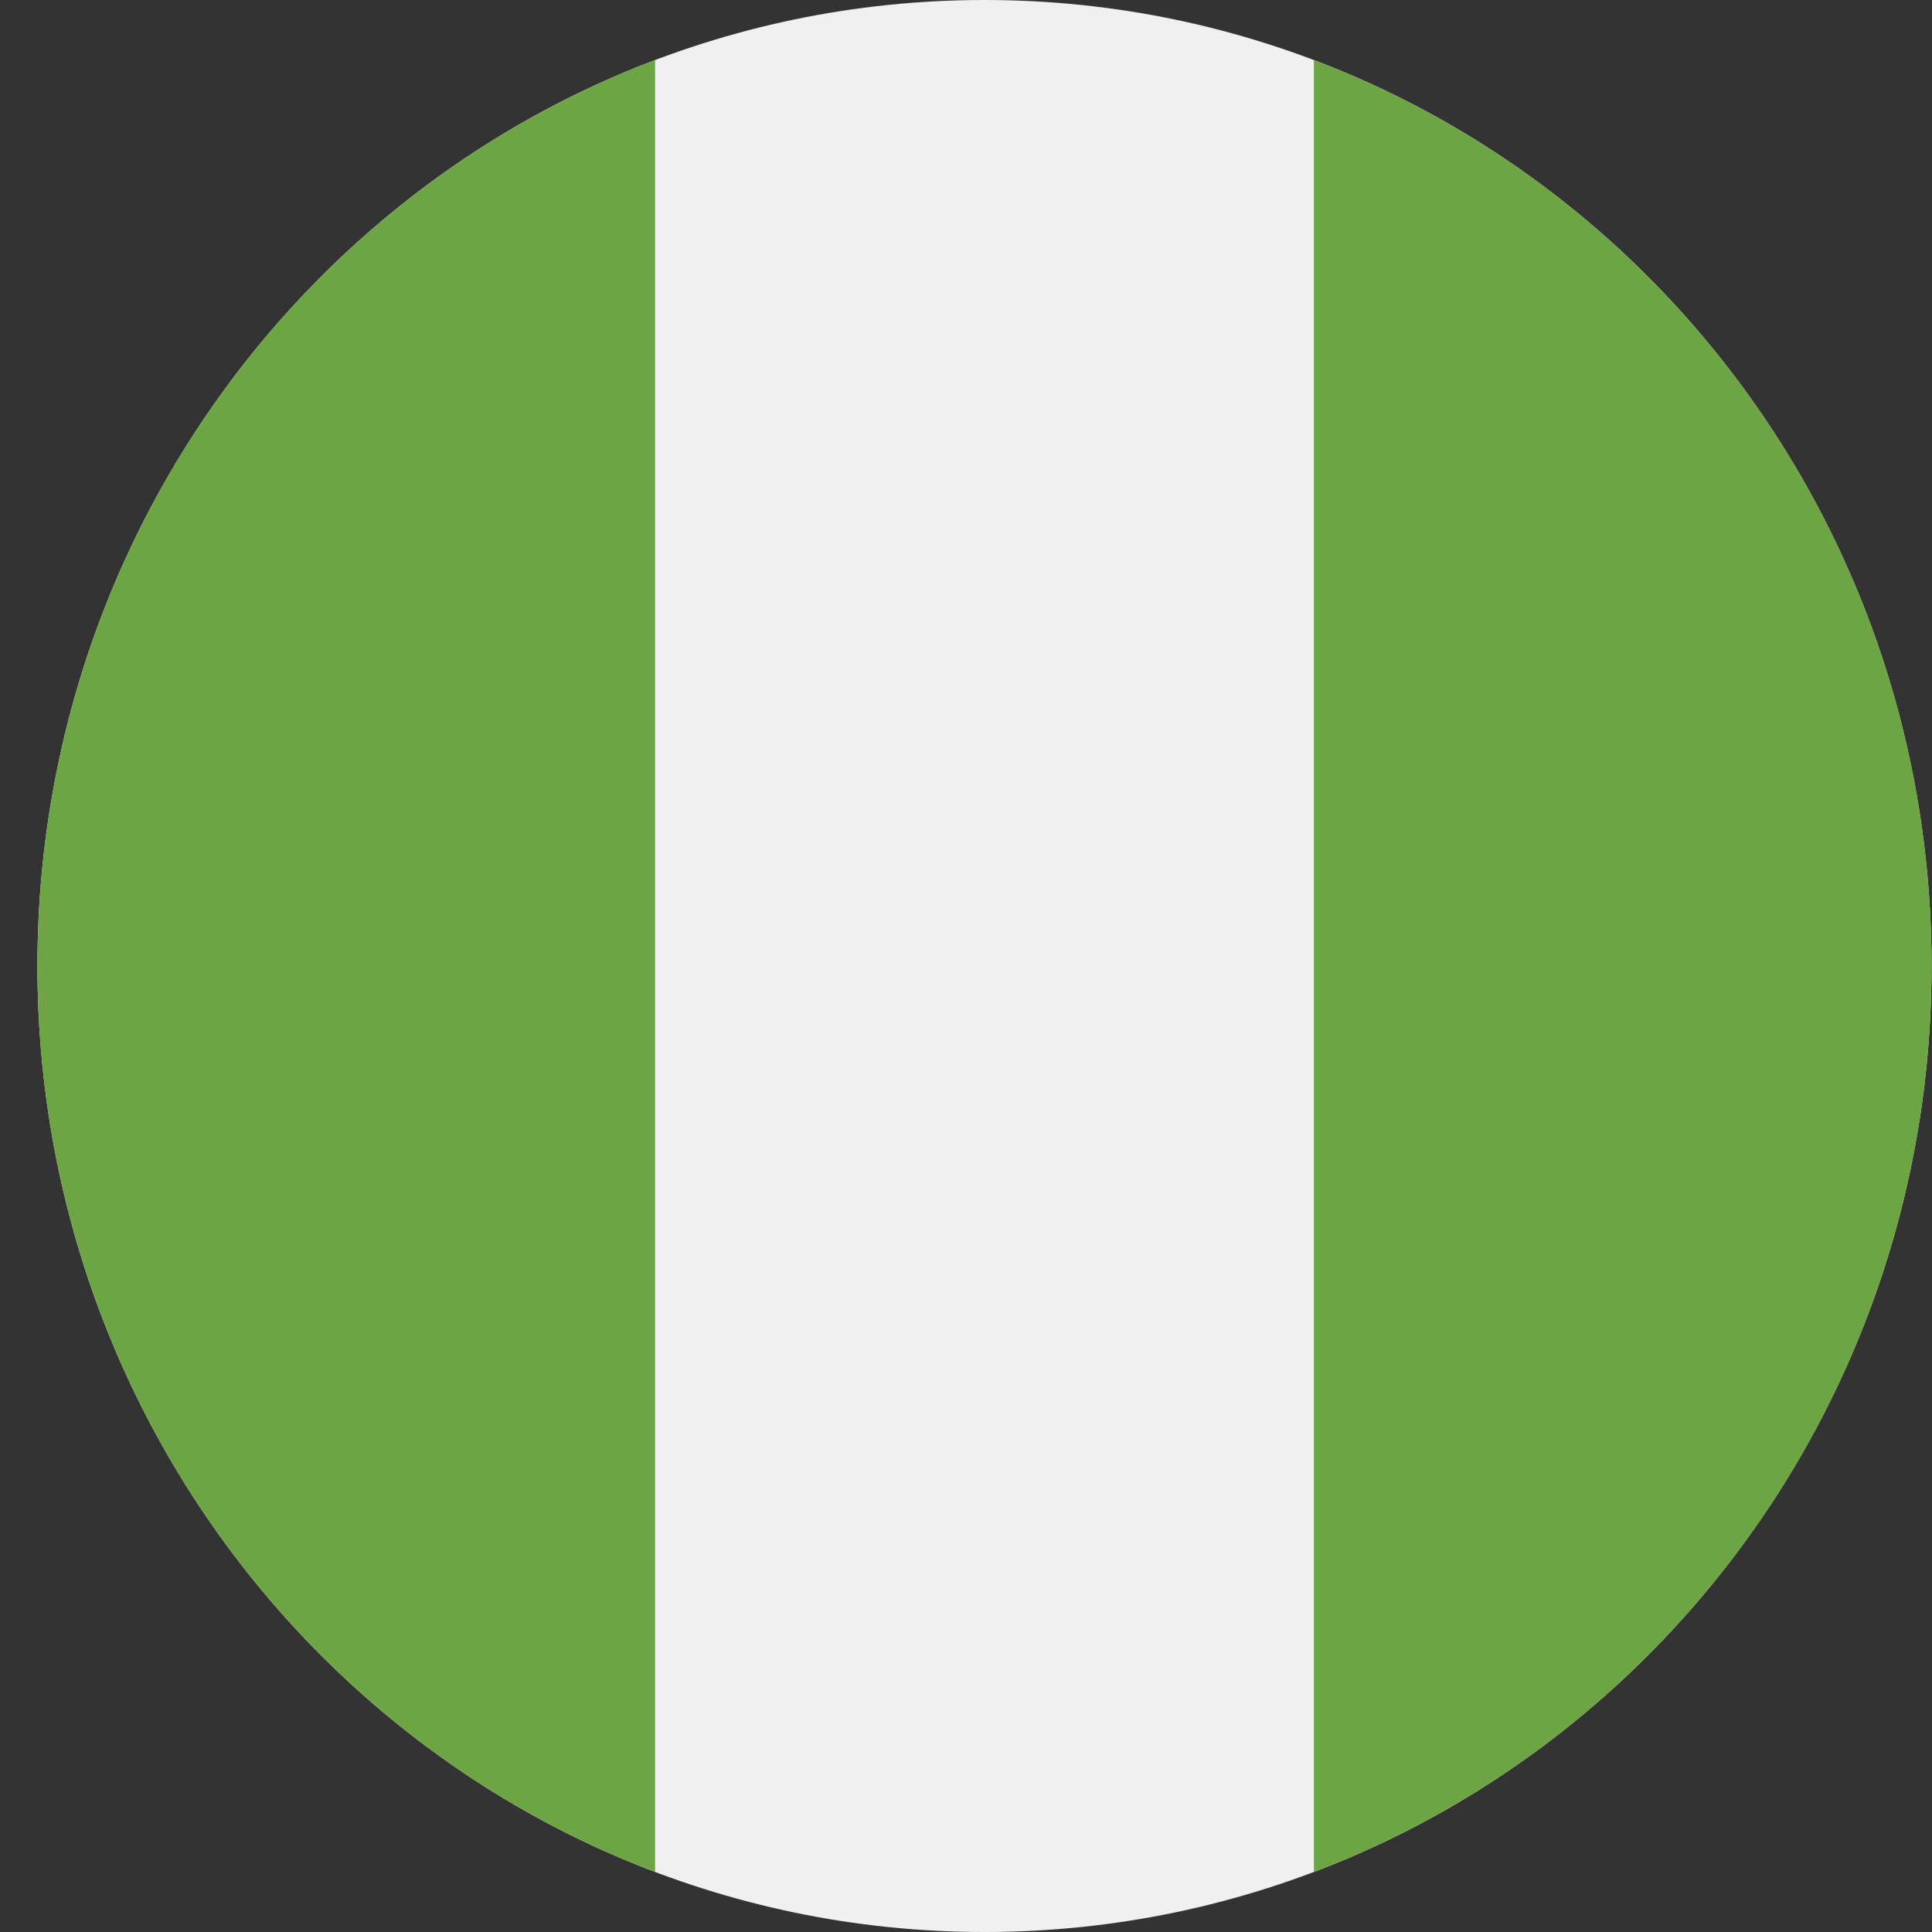 <svg width="51" height="51" viewBox="0 0 51 51" fill="none" xmlns="http://www.w3.org/2000/svg">
<rect x="0" y="0" width="51" height="51" fill="#333333" stroke="none"/>
<g clip-path="url(#clip0_105_2103)">
<path d="M25.988 51C39.795 51 50.988 39.583 50.988 25.5C50.988 11.417 39.795 0 25.988 0C12.181 0 0.988 11.417 0.988 25.5C0.988 39.583 12.181 51 25.988 51Z" fill="#F0F0F0"/>
<path d="M0.988 25.5C0.988 36.464 7.773 45.811 17.293 49.414V1.586C7.773 5.189 0.988 14.536 0.988 25.5V25.5Z" fill="#6DA544"/>
<path d="M50.989 25.5C50.989 14.536 44.204 5.189 34.684 1.586V49.414C44.204 45.811 50.989 36.464 50.989 25.5V25.5Z" fill="#6DA544"/>
</g>
<defs>
<clipPath id="clip0_105_2103">
<rect width="50" height="51" fill="white" transform="translate(0.988)"/>
</clipPath>
</defs>
</svg>
